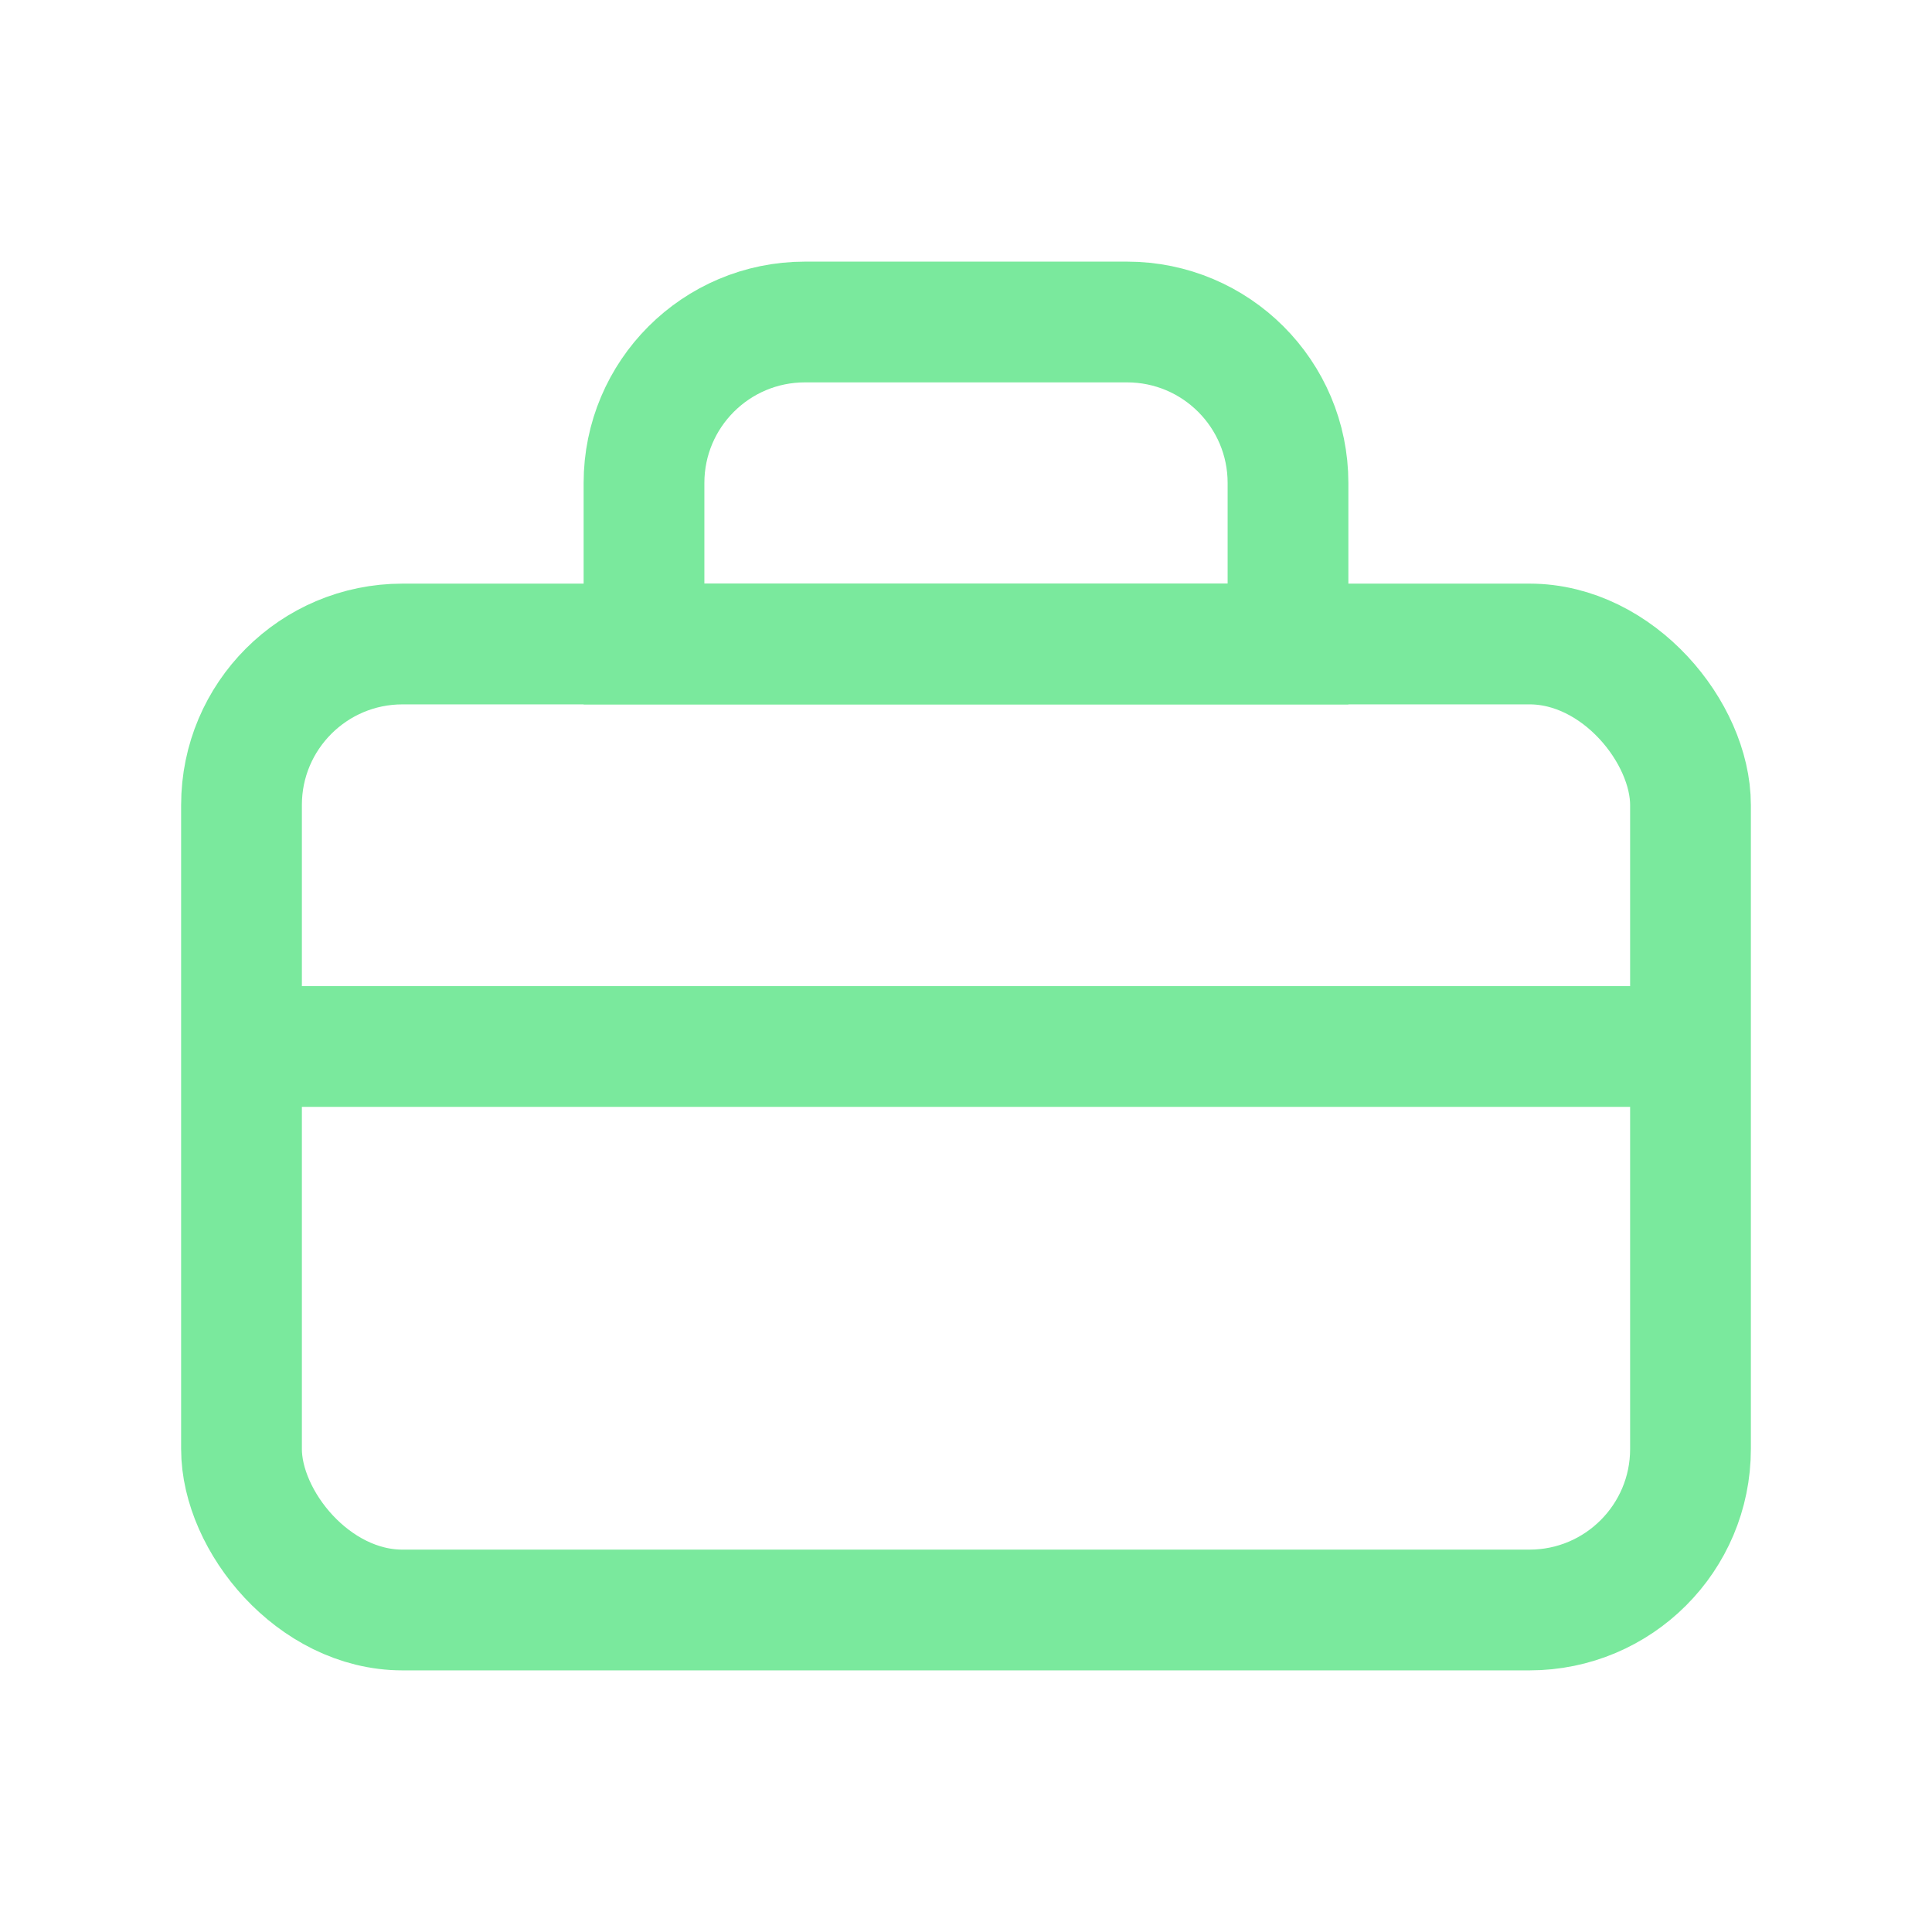 <svg width="24" height="24" viewBox="0 0 24 24" fill="none" xmlns="http://www.w3.org/2000/svg">
<rect x="3" y="8" width="18" height="12" rx="2" stroke="#7AE99D" stroke-width="1.5"/>
<path d="M8 6C8 4.895 8.895 4 10 4H14C15.105 4 16 4.895 16 6V8H8V6Z" stroke="#7AE99D" stroke-width="1.5"/>
<path d="M3 13H21" stroke="#7AE99D" stroke-width="1.5"/>
</svg>
